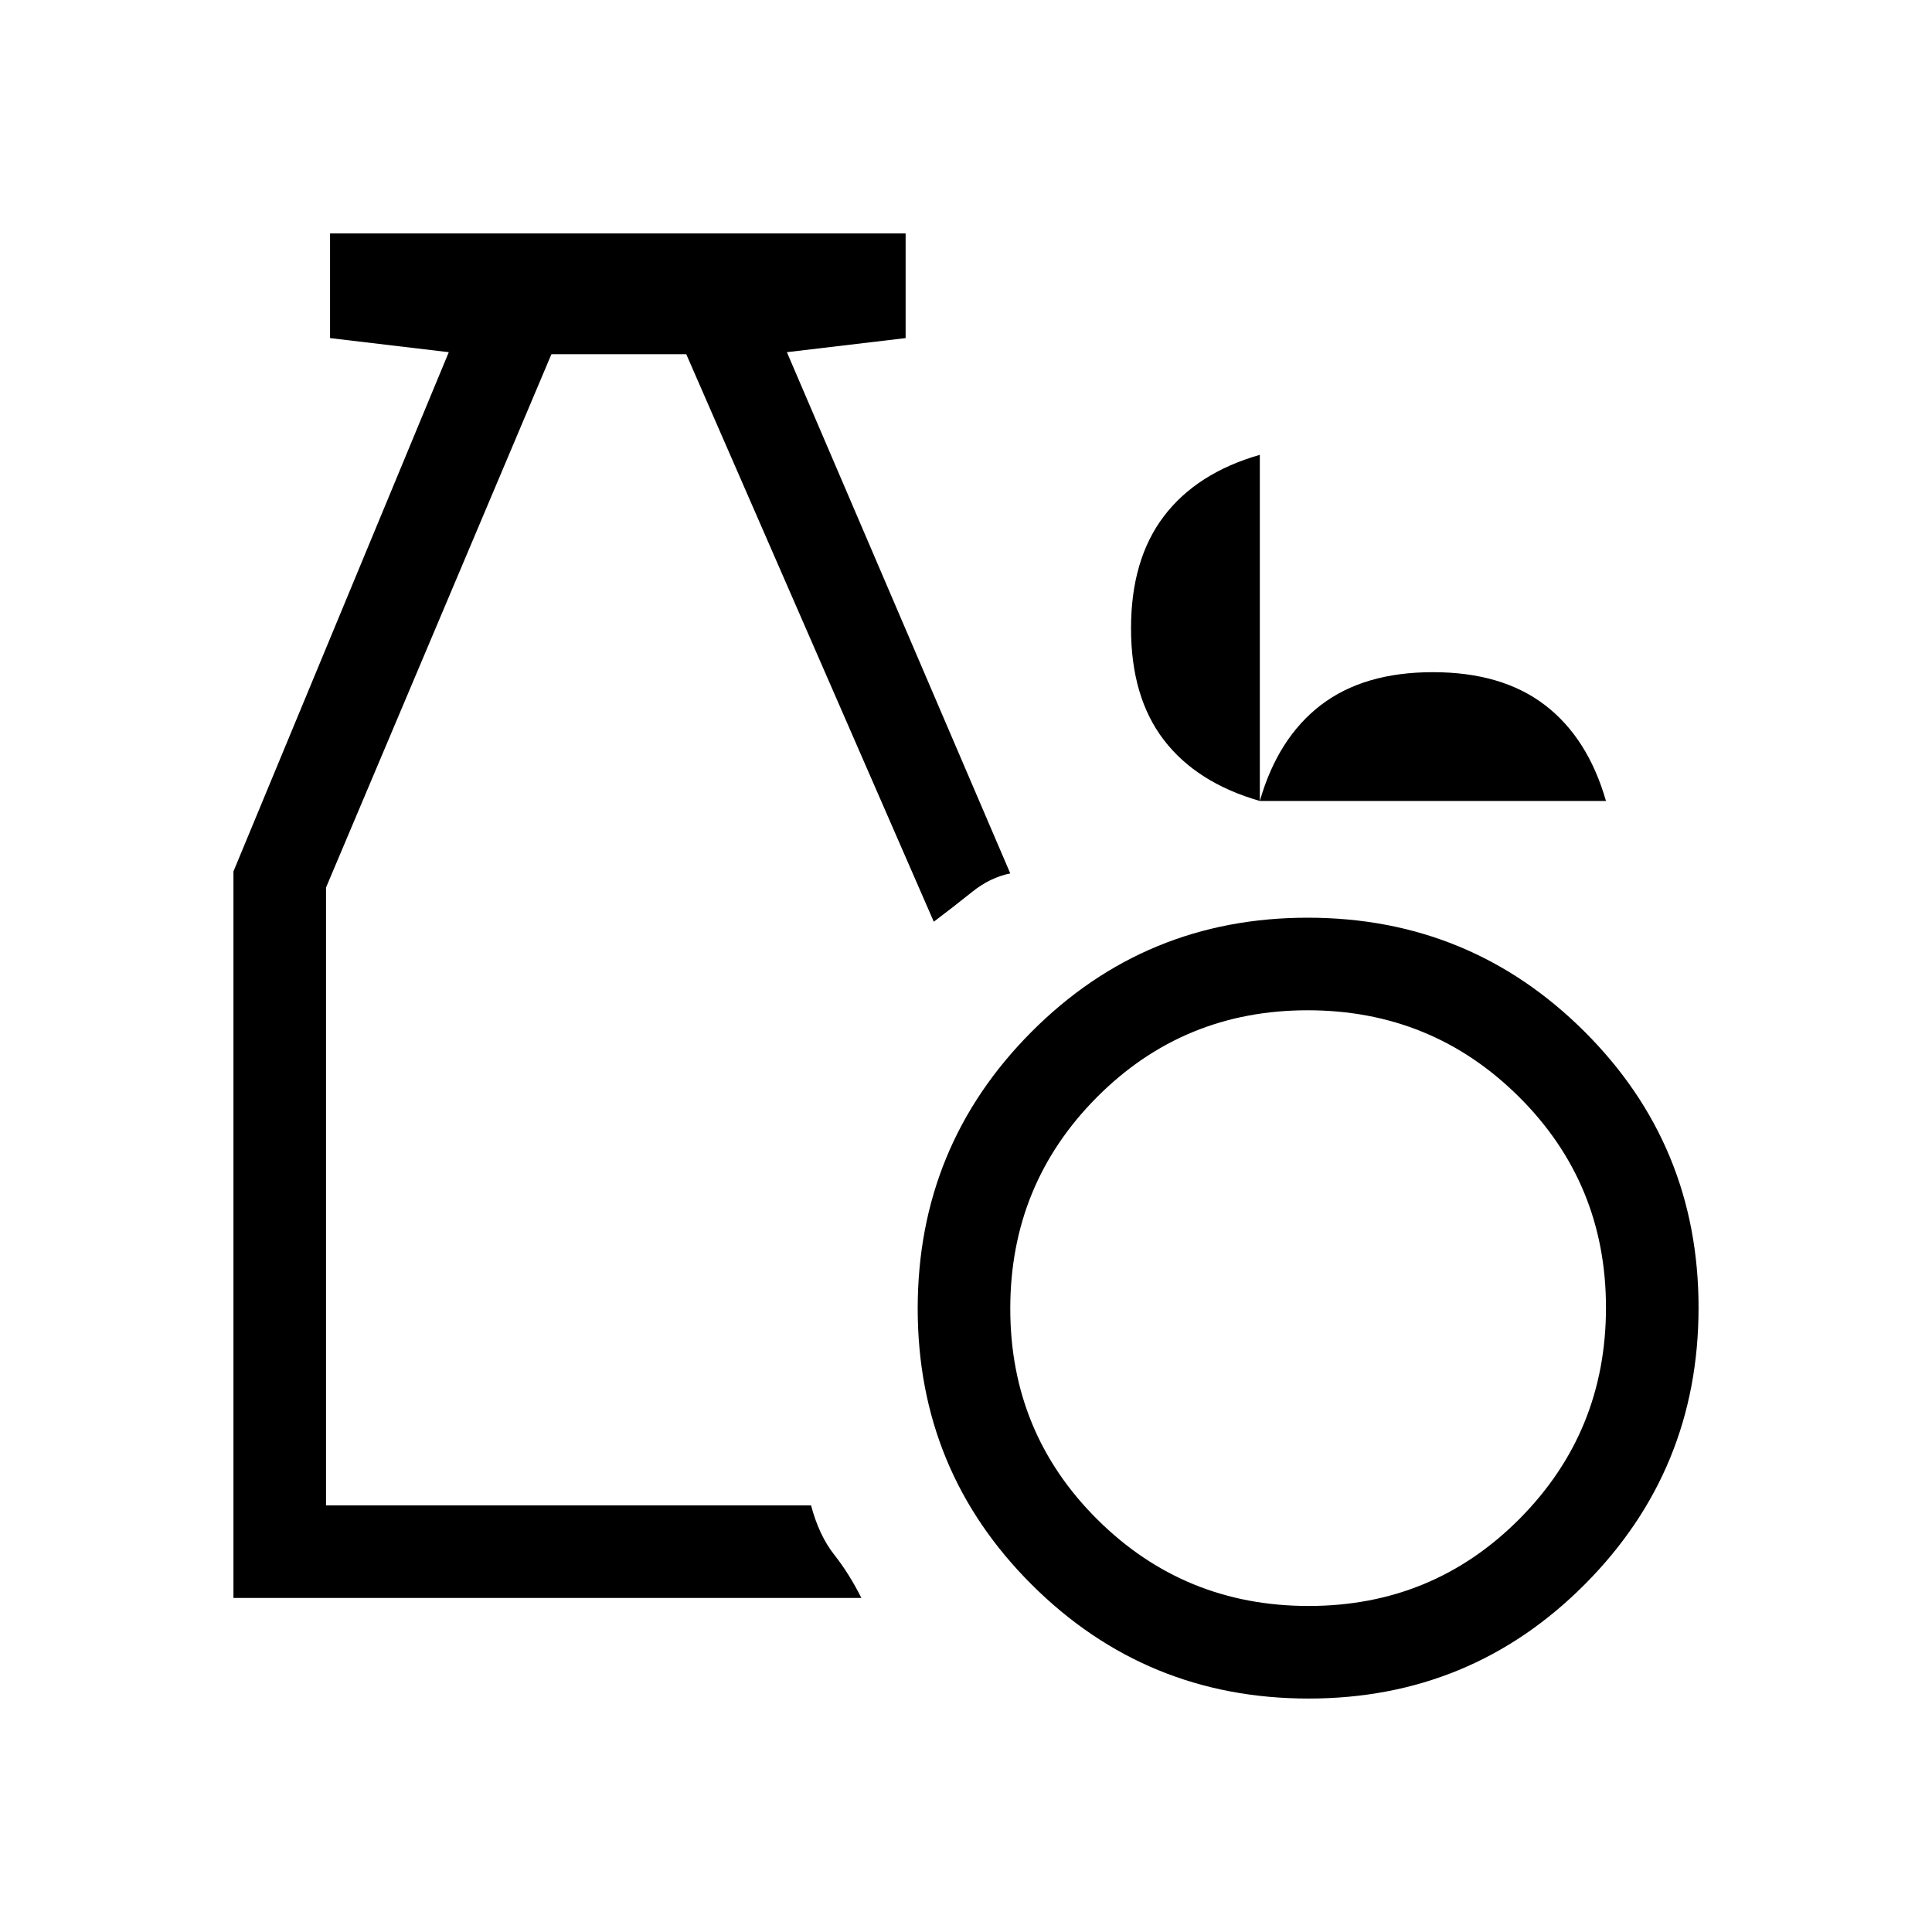 <svg xmlns="http://www.w3.org/2000/svg" height="20" viewBox="0 -960 960 960" width="20"><path d="M650.235-116q-80.735 0-137.485-56.515Q456-229.029 456-309.765q0-80.735 56.515-137.485Q569.029-504 649.765-504q80.735 0 137.485 56.515Q844-390.971 844-310.235q0 80.735-56.515 137.485Q730.971-116 650.235-116Zm.013-46Q712-162 755-205.248q43-43.248 43-105T754.752-415q-43.248-43-105-43T545-414.752q-43 43.248-43 105T545.248-205q43.248 43 105 43ZM116-166v-361l107-258-59-7v-52h286v52l-59 7 111 259q-10 2-18.898 9.139Q474.204-509.722 464-502L341-784h-67L162-519v307h241q4 15 11.5 24.5T428-166H116Zm510-396q-31.32-9-47.66-30.275-16.34-21.274-16.34-55.5Q562-682 578.34-703.5T626-734v172q9-31.32 30.34-47.66Q677.68-626 712-626q34.32 0 55.66 16.34Q789-593.32 798-562H626Z"/></svg>